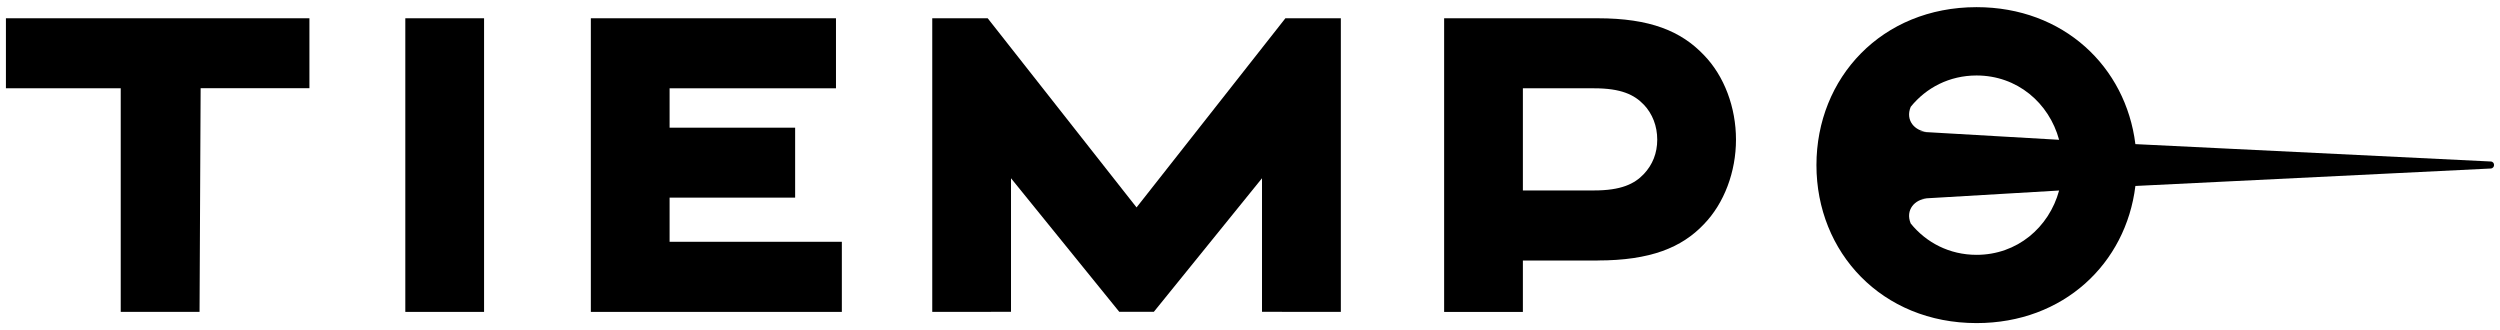 <svg width="182" height="24" viewBox="0 0 182 24" fill="none" xmlns="http://www.w3.org/2000/svg">
<g clip-path="url(#clip0_94_131)">
<path d="M61.286 17.602H48.746V14.387H57.886V9.295H48.746V6.428H60.859V1.33H43.013V22.706H61.286V17.602Z" fill="black"/>
<path d="M116.307 18.962C120.135 18.962 122.428 18.029 124.041 16.326C125.525 14.797 126.38 12.504 126.38 10.166C126.38 7.828 125.531 5.534 124.041 4.006C122.383 2.263 120.129 1.33 116.307 1.33H105.133V22.711H110.866V18.968H116.307V18.962ZM119.668 7.614C120.304 8.289 120.647 9.182 120.647 10.166C120.647 11.149 120.309 11.993 119.668 12.673C118.988 13.392 118.01 13.864 116.054 13.864H110.866V6.428H116.054C118.01 6.428 118.983 6.895 119.668 7.62" fill="black"/>
<path d="M155.456 13.538L181.323 12.268C181.649 12.251 181.649 11.768 181.323 11.757L155.456 10.492C154.759 4.86 150.234 0.521 143.894 0.521C136.992 0.521 132.237 5.664 132.237 12.021C132.237 18.378 136.998 23.521 143.894 23.521C150.234 23.521 154.765 19.181 155.456 13.544M143.894 18.552C141.921 18.552 140.229 17.664 139.1 16.27C138.684 15.269 139.426 14.511 140.252 14.46H139.864L149.903 13.87C149.166 16.568 146.839 18.552 143.894 18.552ZM139.78 9.587H140.252C139.426 9.536 138.684 8.777 139.1 7.777C140.224 6.383 141.921 5.495 143.894 5.495C146.845 5.495 149.166 7.479 149.903 10.177L139.78 9.592V9.587Z" fill="black"/>
<path d="M93.577 1.33L82.741 15.101L71.904 1.33H67.868V22.706L73.601 22.7V12.976L81.482 22.7H84L91.874 12.976V22.7L97.613 22.706V1.33H93.577Z" fill="black"/>
<path d="M35.24 1.33H29.507V22.706H35.24V1.33Z" fill="black"/>
<path d="M22.526 1.33H0.431V6.428H8.789V22.706H14.527L14.606 6.422H22.526V1.33Z" fill="black"/>
</g>
<defs>
<clipPath id="clip0_94_131">
<rect width="181.139" height="23" fill="white" transform="translate(0.431 0.515)"/>
</clipPath>
</defs>
</svg>
